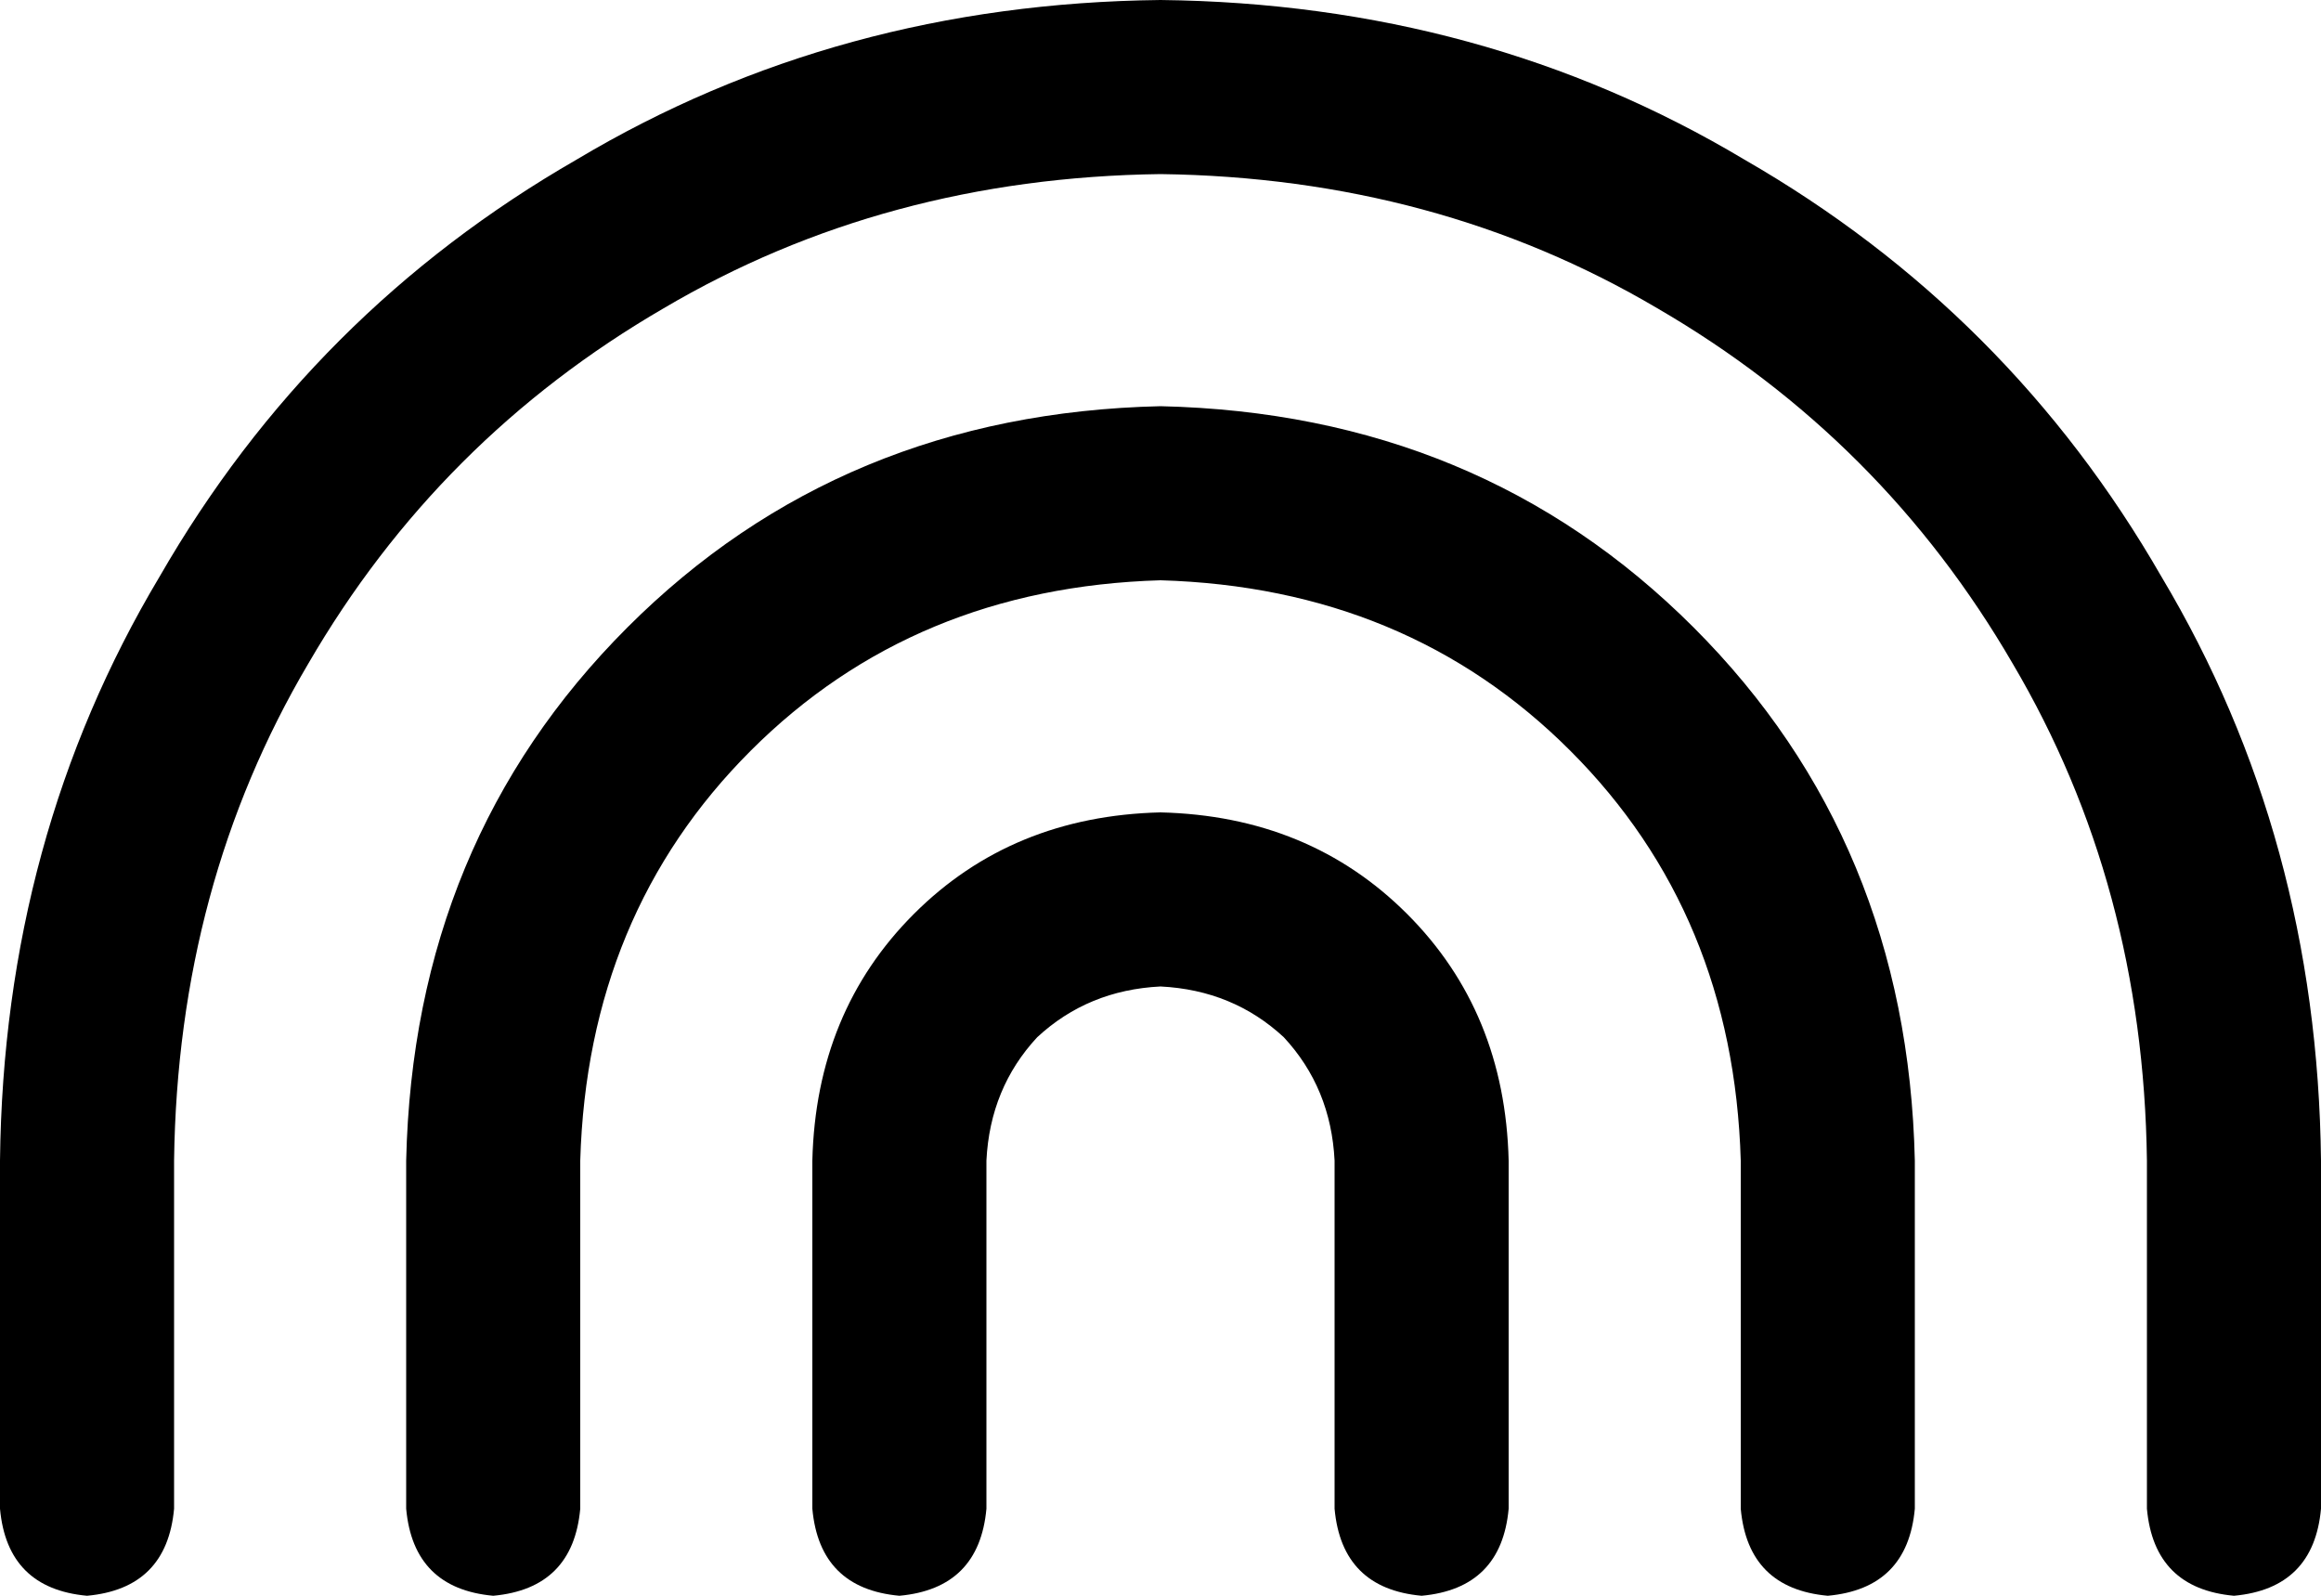 <svg xmlns="http://www.w3.org/2000/svg" viewBox="0 0 640 440">
    <path d="M 320 48 Q 244 49 183 85 L 183 85 Q 121 121 85 183 L 85 183 Q 49 244 48 320 L 48 416 Q 46 438 24 440 Q 2 438 0 416 L 0 320 Q 1 231 44 159 Q 86 86 159 44 Q 231 1 320 0 Q 409 1 481 44 Q 554 86 596 159 Q 639 231 640 320 L 640 416 Q 638 438 616 440 Q 594 438 592 416 L 592 320 Q 591 244 555 183 Q 519 121 457 85 Q 396 49 320 48 L 320 48 Z M 320 272 Q 300 273 286 286 L 286 286 Q 273 300 272 320 L 272 416 Q 270 438 248 440 Q 226 438 224 416 L 224 320 Q 225 279 252 252 Q 279 225 320 224 Q 361 225 388 252 Q 415 279 416 320 L 416 416 Q 414 438 392 440 Q 370 438 368 416 L 368 320 Q 367 300 354 286 Q 340 273 320 272 L 320 272 Z M 160 320 L 160 416 Q 158 438 136 440 Q 114 438 112 416 L 112 320 Q 114 232 173 173 Q 232 114 320 112 Q 408 114 467 173 Q 526 232 528 320 L 528 416 Q 526 438 504 440 Q 482 438 480 416 L 480 320 Q 478 252 433 207 Q 388 162 320 160 Q 252 162 207 207 Q 162 252 160 320 L 160 320 Z"/>
</svg>
